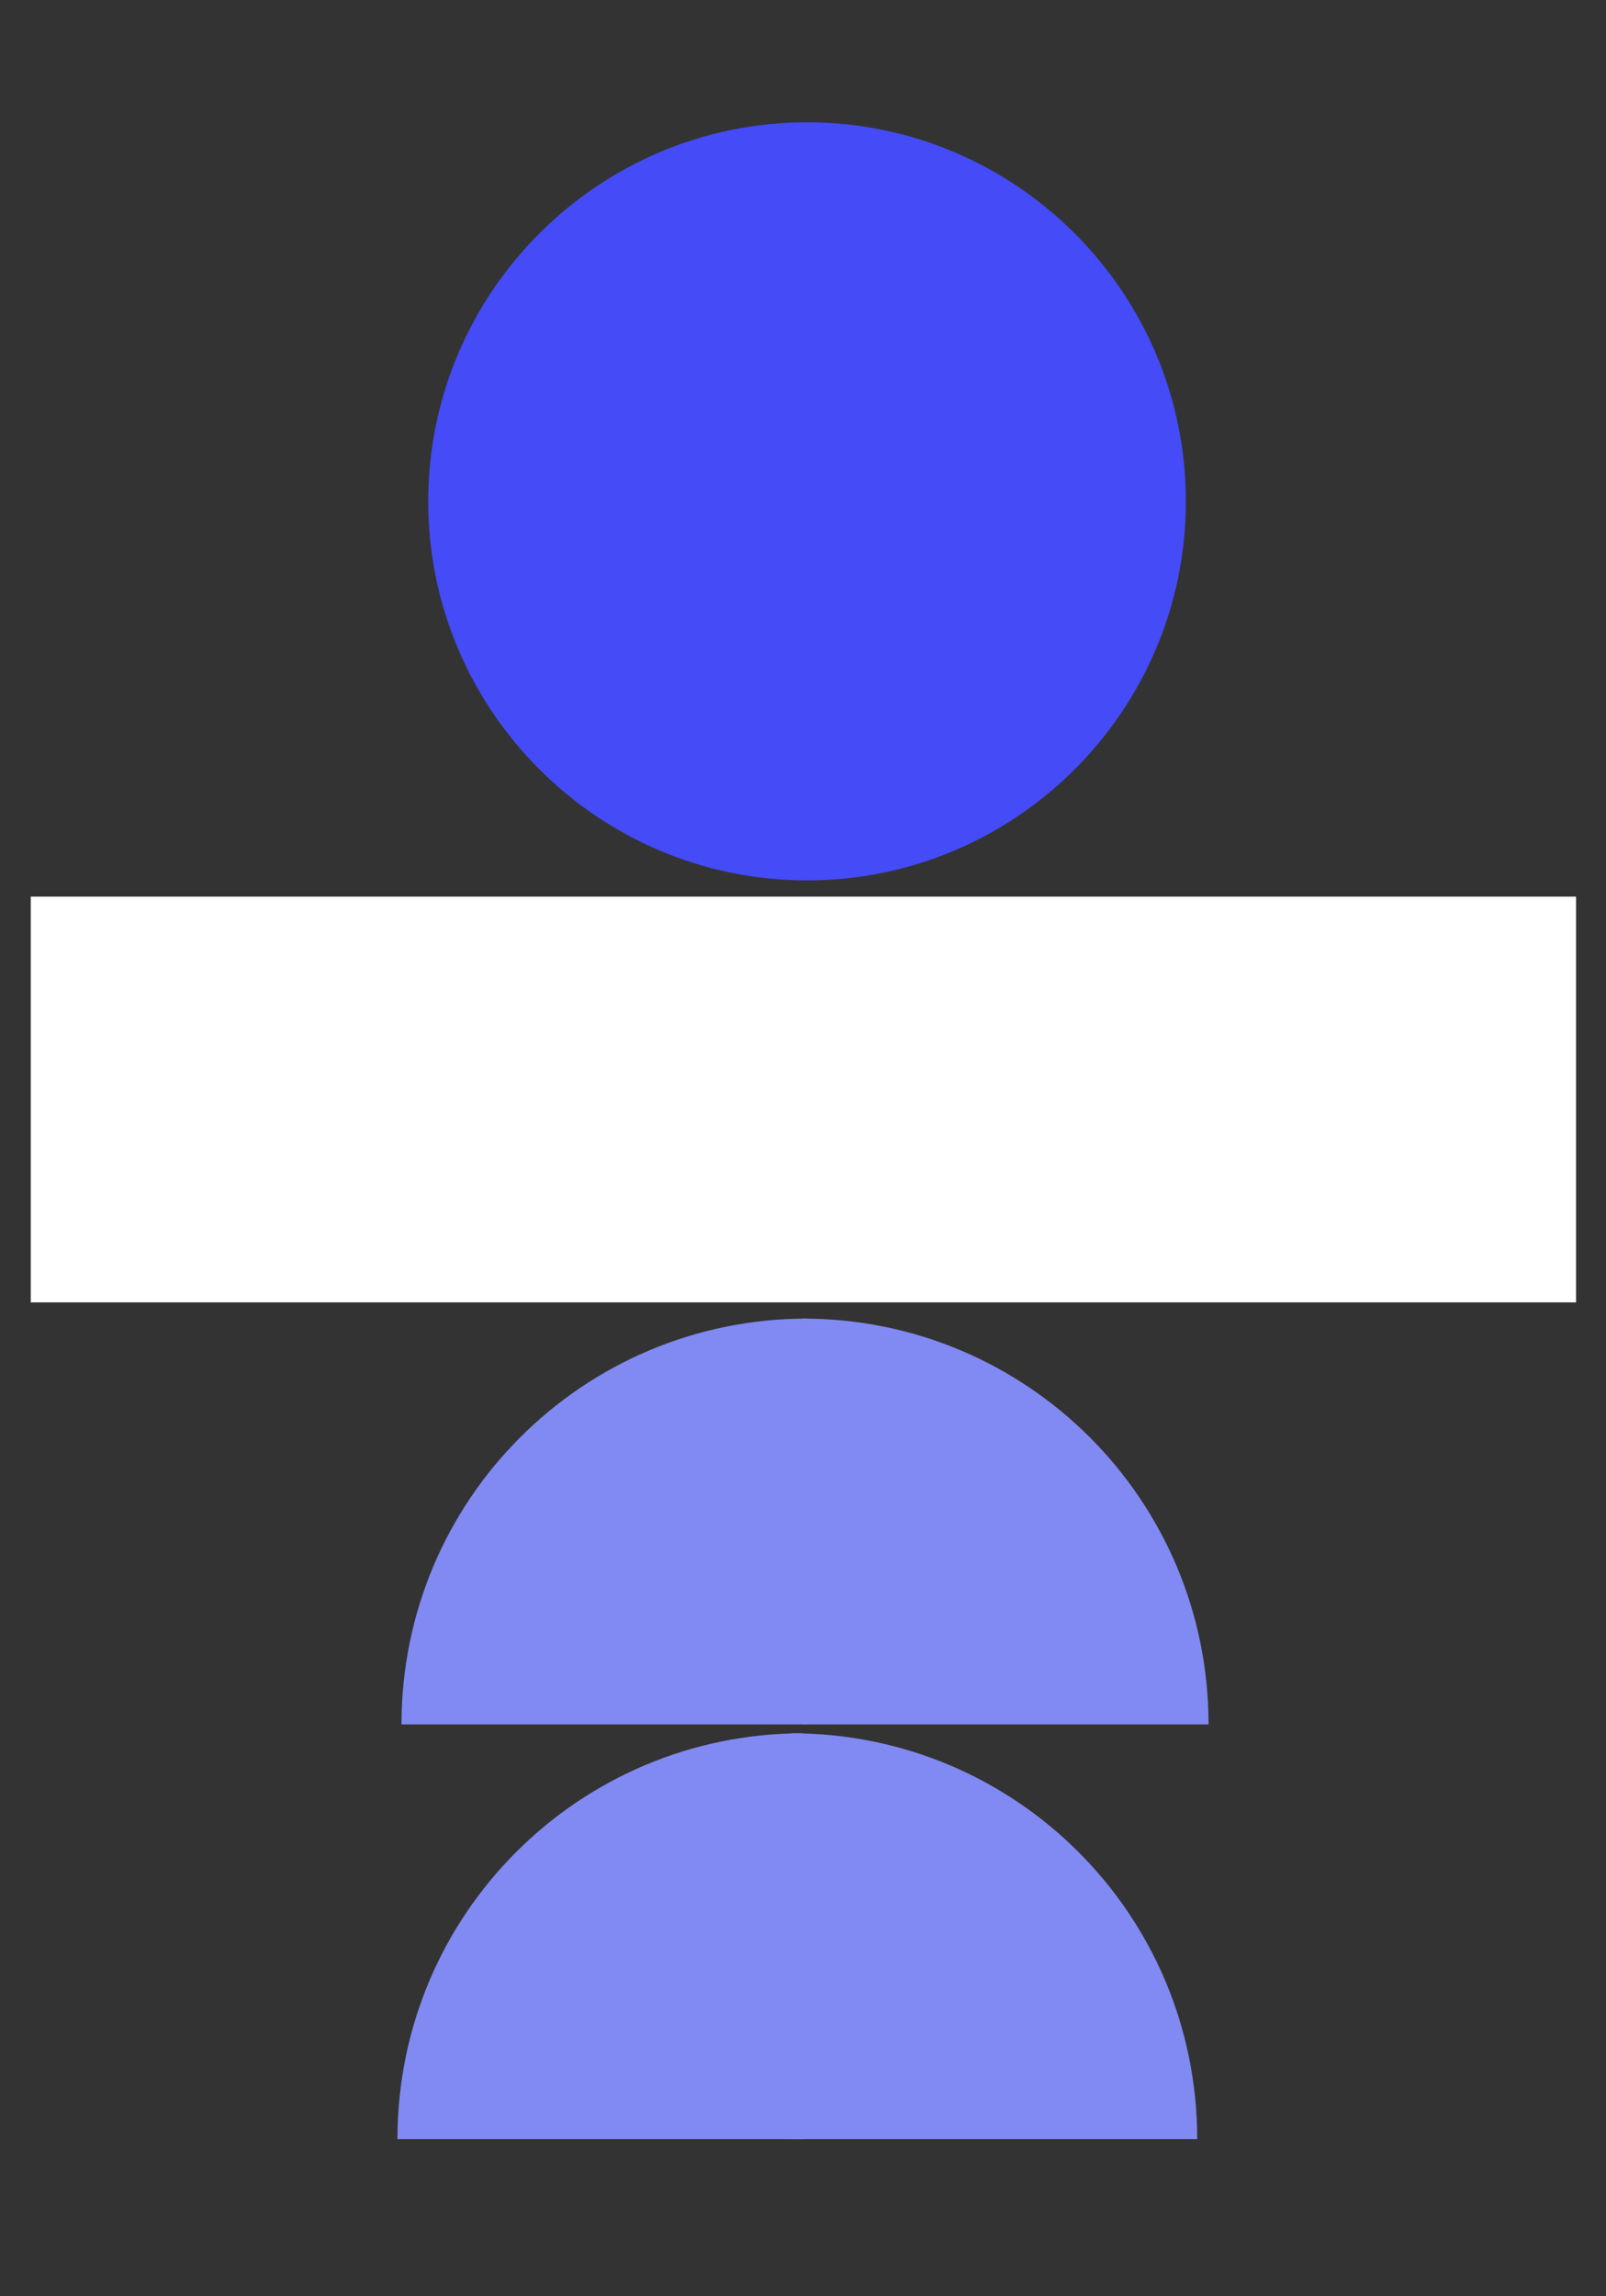 <?xml version="1.0" encoding="utf-8"?>
<!-- Generator: Adobe Illustrator 23.1.0, SVG Export Plug-In . SVG Version: 6.00 Build 0)  -->
<svg version="1.1" id="Layer_1" xmlns="http://www.w3.org/2000/svg" xmlns:xlink="http://www.w3.org/1999/xlink" x="0px" y="0px"
	 viewBox="0 0 198.4 283.5" style="enable-background:new 0 0 198.4 283.5;" xml:space="preserve">
<rect x="0" y="0" width="198.4" height="283.5" fill="#333333" stroke="none"/>
<style type="text/css">
	.st0{fill:#444BF7;}
	.st1{fill:#818AF2;}
	.st2{fill:#FFFFFF;}
</style>
<path class="st0" d="M99.7,108.7c25.8,0,46.8-21,46.8-46.8s-21-46.8-46.8-46.8s-46.8,21-46.8,46.8S73.9,108.7,99.7,108.7z"/>
<g>
	<path class="st1" d="M97.8,264.1h50.1c0-27.7-22.4-50.1-50.1-50.1L97.8,264.1z"/>
	<path class="st1" d="M99.2,264.1V214c-27.7,0-50.1,22.4-50.1,50.1H99.2z"/>
	<path class="st1" d="M99.2,212.9h50.1c0-27.7-22.4-50.1-50.1-50.1L99.2,212.9z"/>
	<path class="st1" d="M99.7,212.9v-50.1c-27.7,0-50.1,22.4-50.1,50.1H99.7z"/>
</g>
<rect x="3.8" y="110.7" class="st2" width="190.9" height="50.1"/>
</svg>
